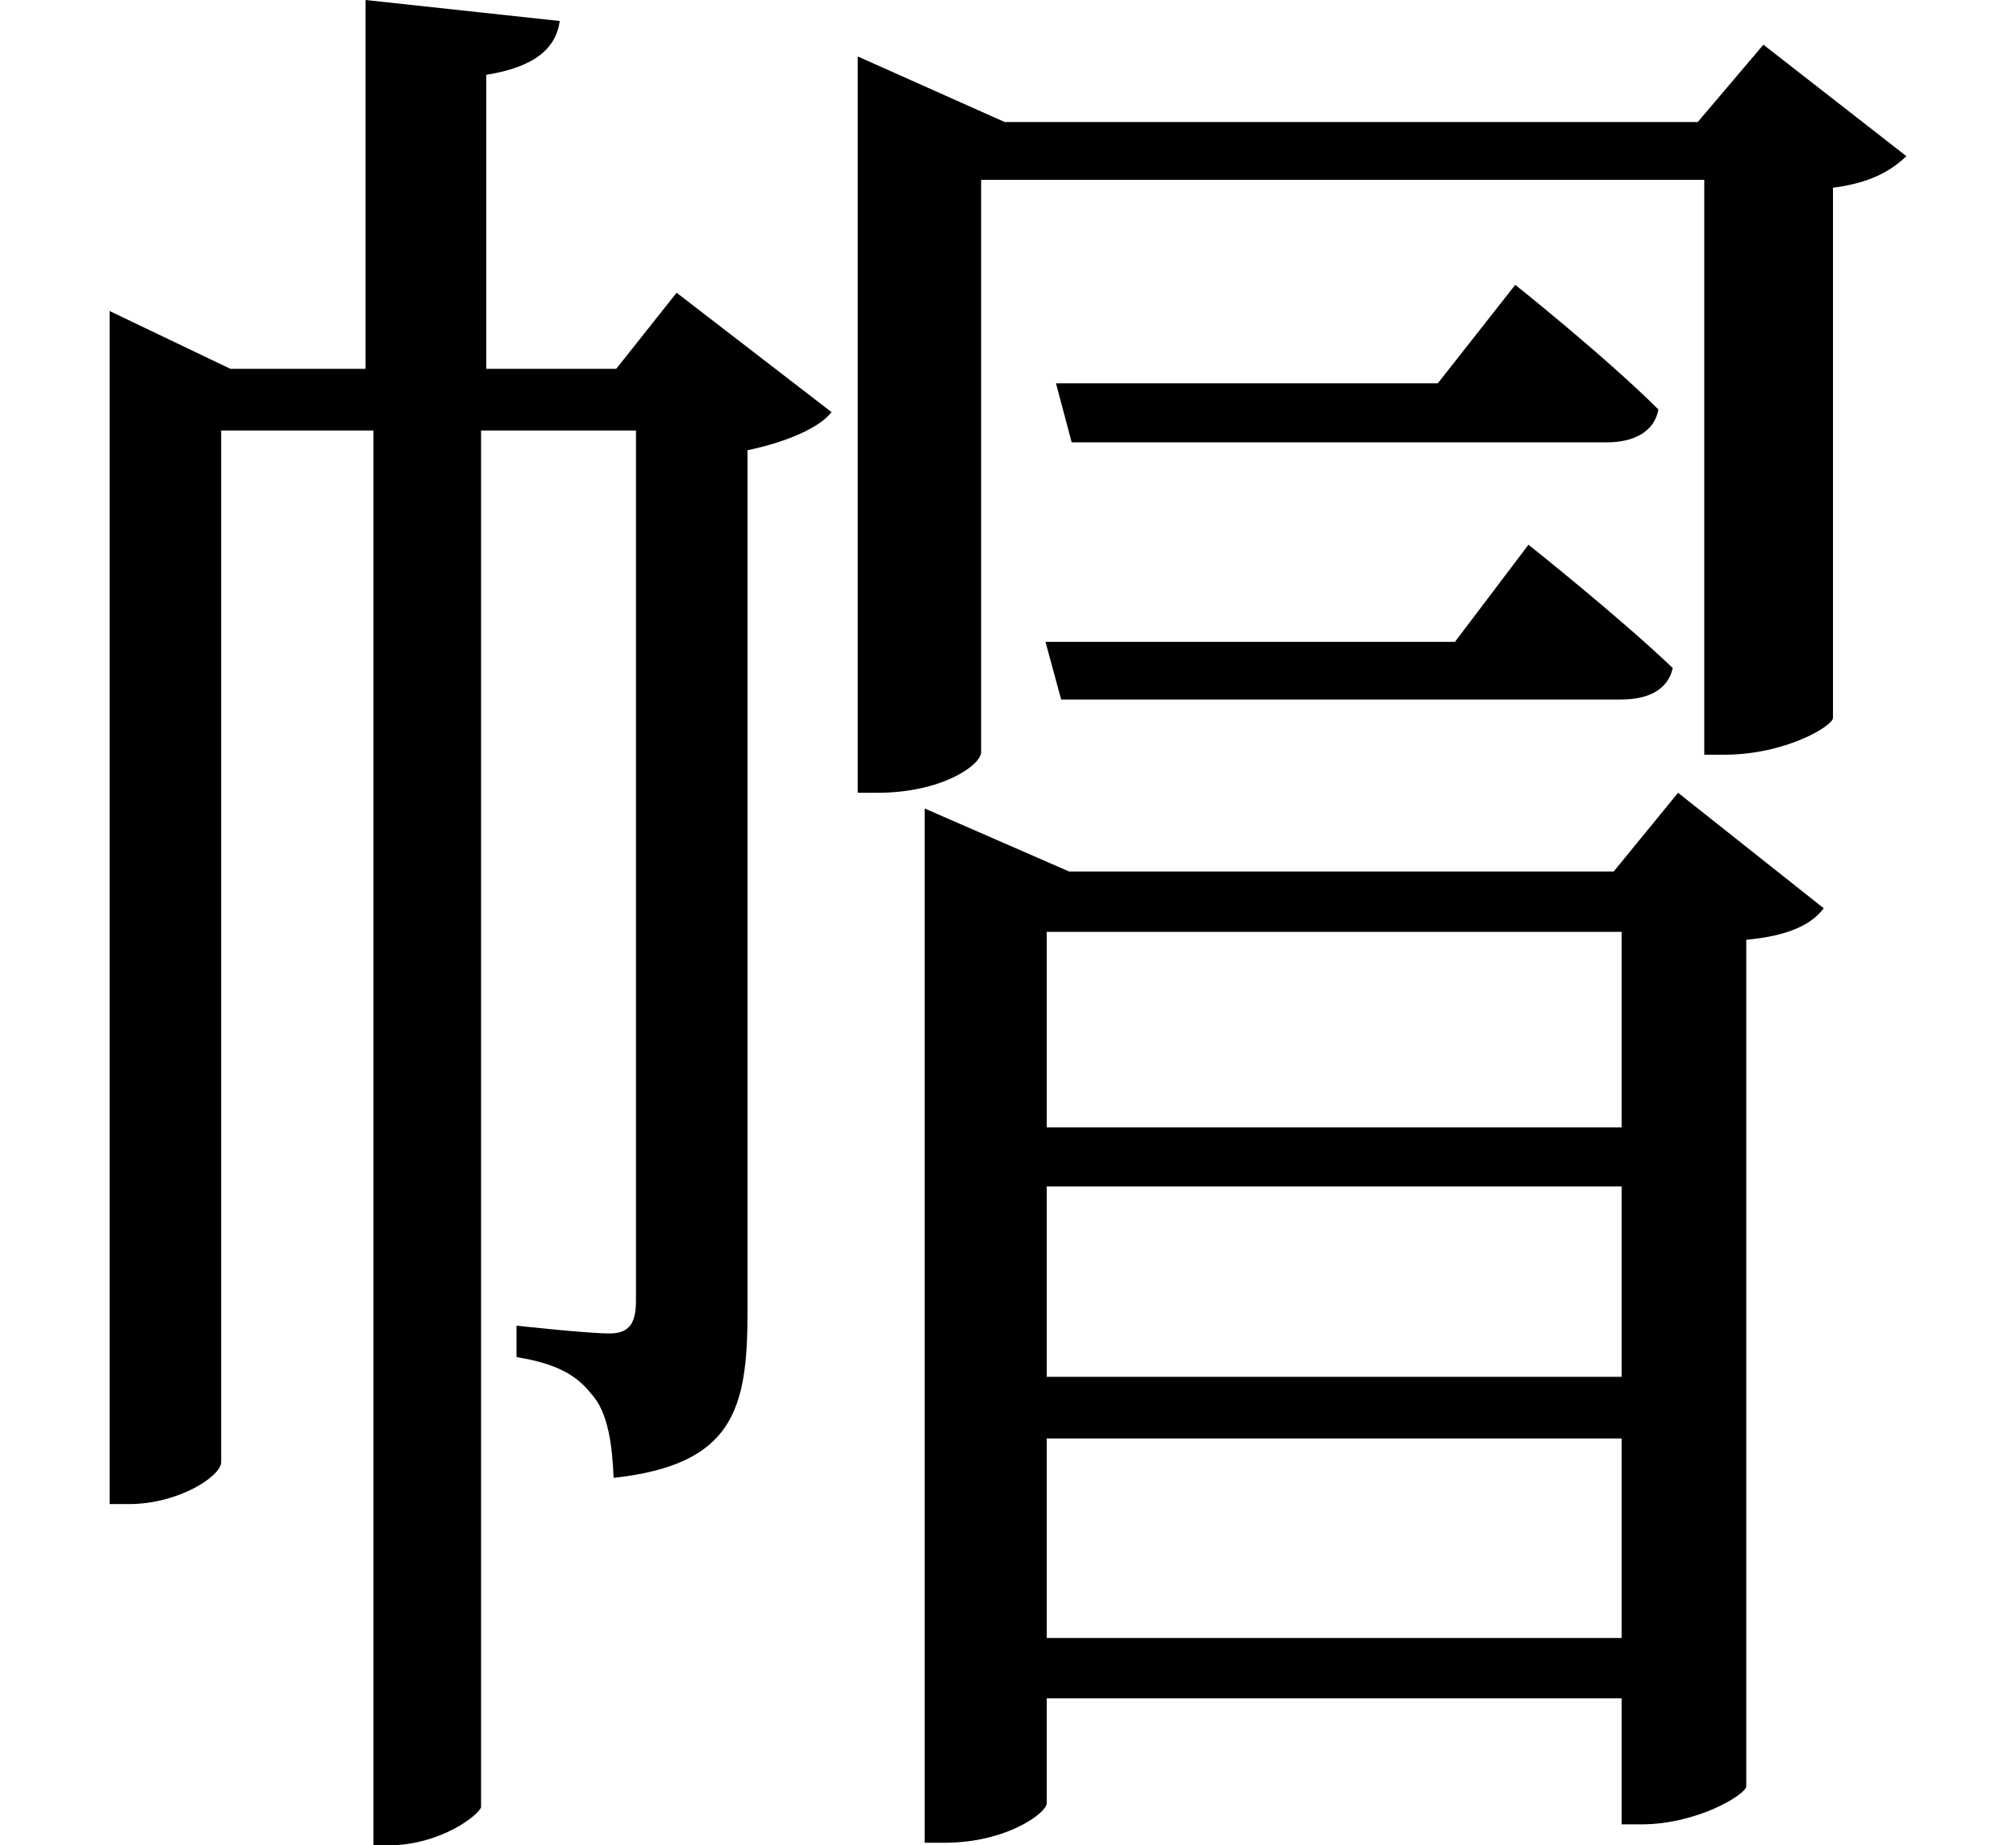 <svg height="21.969" viewBox="0 0 24 21.969" width="24" xmlns="http://www.w3.org/2000/svg">
<path d="M18.641,13.609 L17.766,12.453 L12.891,12.453 L13.078,11.766 L19.734,11.766 C20.062,11.766 20.297,11.875 20.359,12.141 C19.703,12.766 18.641,13.609 18.641,13.609 Z M18.484,16.703 L17.562,15.531 L13.016,15.531 L13.203,14.828 L19.578,14.828 C19.891,14.828 20.141,14.953 20.188,15.219 C19.562,15.844 18.484,16.703 18.484,16.703 Z M10.656,19.422 L10.656,10.656 L10.891,10.656 C11.656,10.656 12.125,10.984 12.125,11.141 L12.125,17.953 L20.734,17.953 L20.734,11.109 L20.969,11.109 C21.703,11.109 22.266,11.453 22.266,11.547 L22.266,17.859 C22.75,17.922 22.969,18.078 23.141,18.234 L21.438,19.562 L20.656,18.641 L12.406,18.641 Z M12.906,0.594 L12.906,2.969 L19.75,2.969 L19.75,0.594 Z M11.453,10.469 L11.453,-1.844 L11.688,-1.844 C12.438,-1.844 12.906,-1.484 12.906,-1.375 L12.906,-0.125 L19.75,-0.125 L19.75,-1.625 L19.984,-1.625 C20.656,-1.625 21.234,-1.266 21.234,-1.172 L21.234,8.906 C21.75,8.953 22.016,9.094 22.156,9.281 L20.422,10.656 L19.656,9.719 L13.172,9.719 Z M12.906,3.703 L12.906,5.969 L19.75,5.969 L19.75,3.703 Z M12.906,6.672 L12.906,9 L19.75,9 L19.75,6.672 Z M3.078,2.688 L3.078,14.969 L4.891,14.969 L4.891,-1.875 L5.062,-1.875 C5.688,-1.875 6.141,-1.516 6.172,-1.422 L6.172,14.969 L8.016,14.969 L8.016,4.609 C8.016,4.344 7.938,4.219 7.703,4.219 C7.438,4.219 6.594,4.312 6.594,4.312 L6.594,3.938 C7.078,3.859 7.312,3.719 7.484,3.5 C7.688,3.281 7.734,2.875 7.75,2.5 C9.172,2.656 9.344,3.312 9.344,4.469 L9.344,14.734 C9.797,14.828 10.203,15 10.344,15.188 L8.5,16.609 L7.781,15.703 L6.234,15.703 L6.234,19.203 C6.812,19.297 7.062,19.516 7.109,19.844 L4.797,20.094 L4.797,15.703 L3.188,15.703 L1.75,16.391 L1.75,2.188 L1.984,2.188 C2.562,2.188 3.078,2.516 3.078,2.688 Z" transform="translate(-0.445, 20.094) scale(1, -1)"/>
</svg>